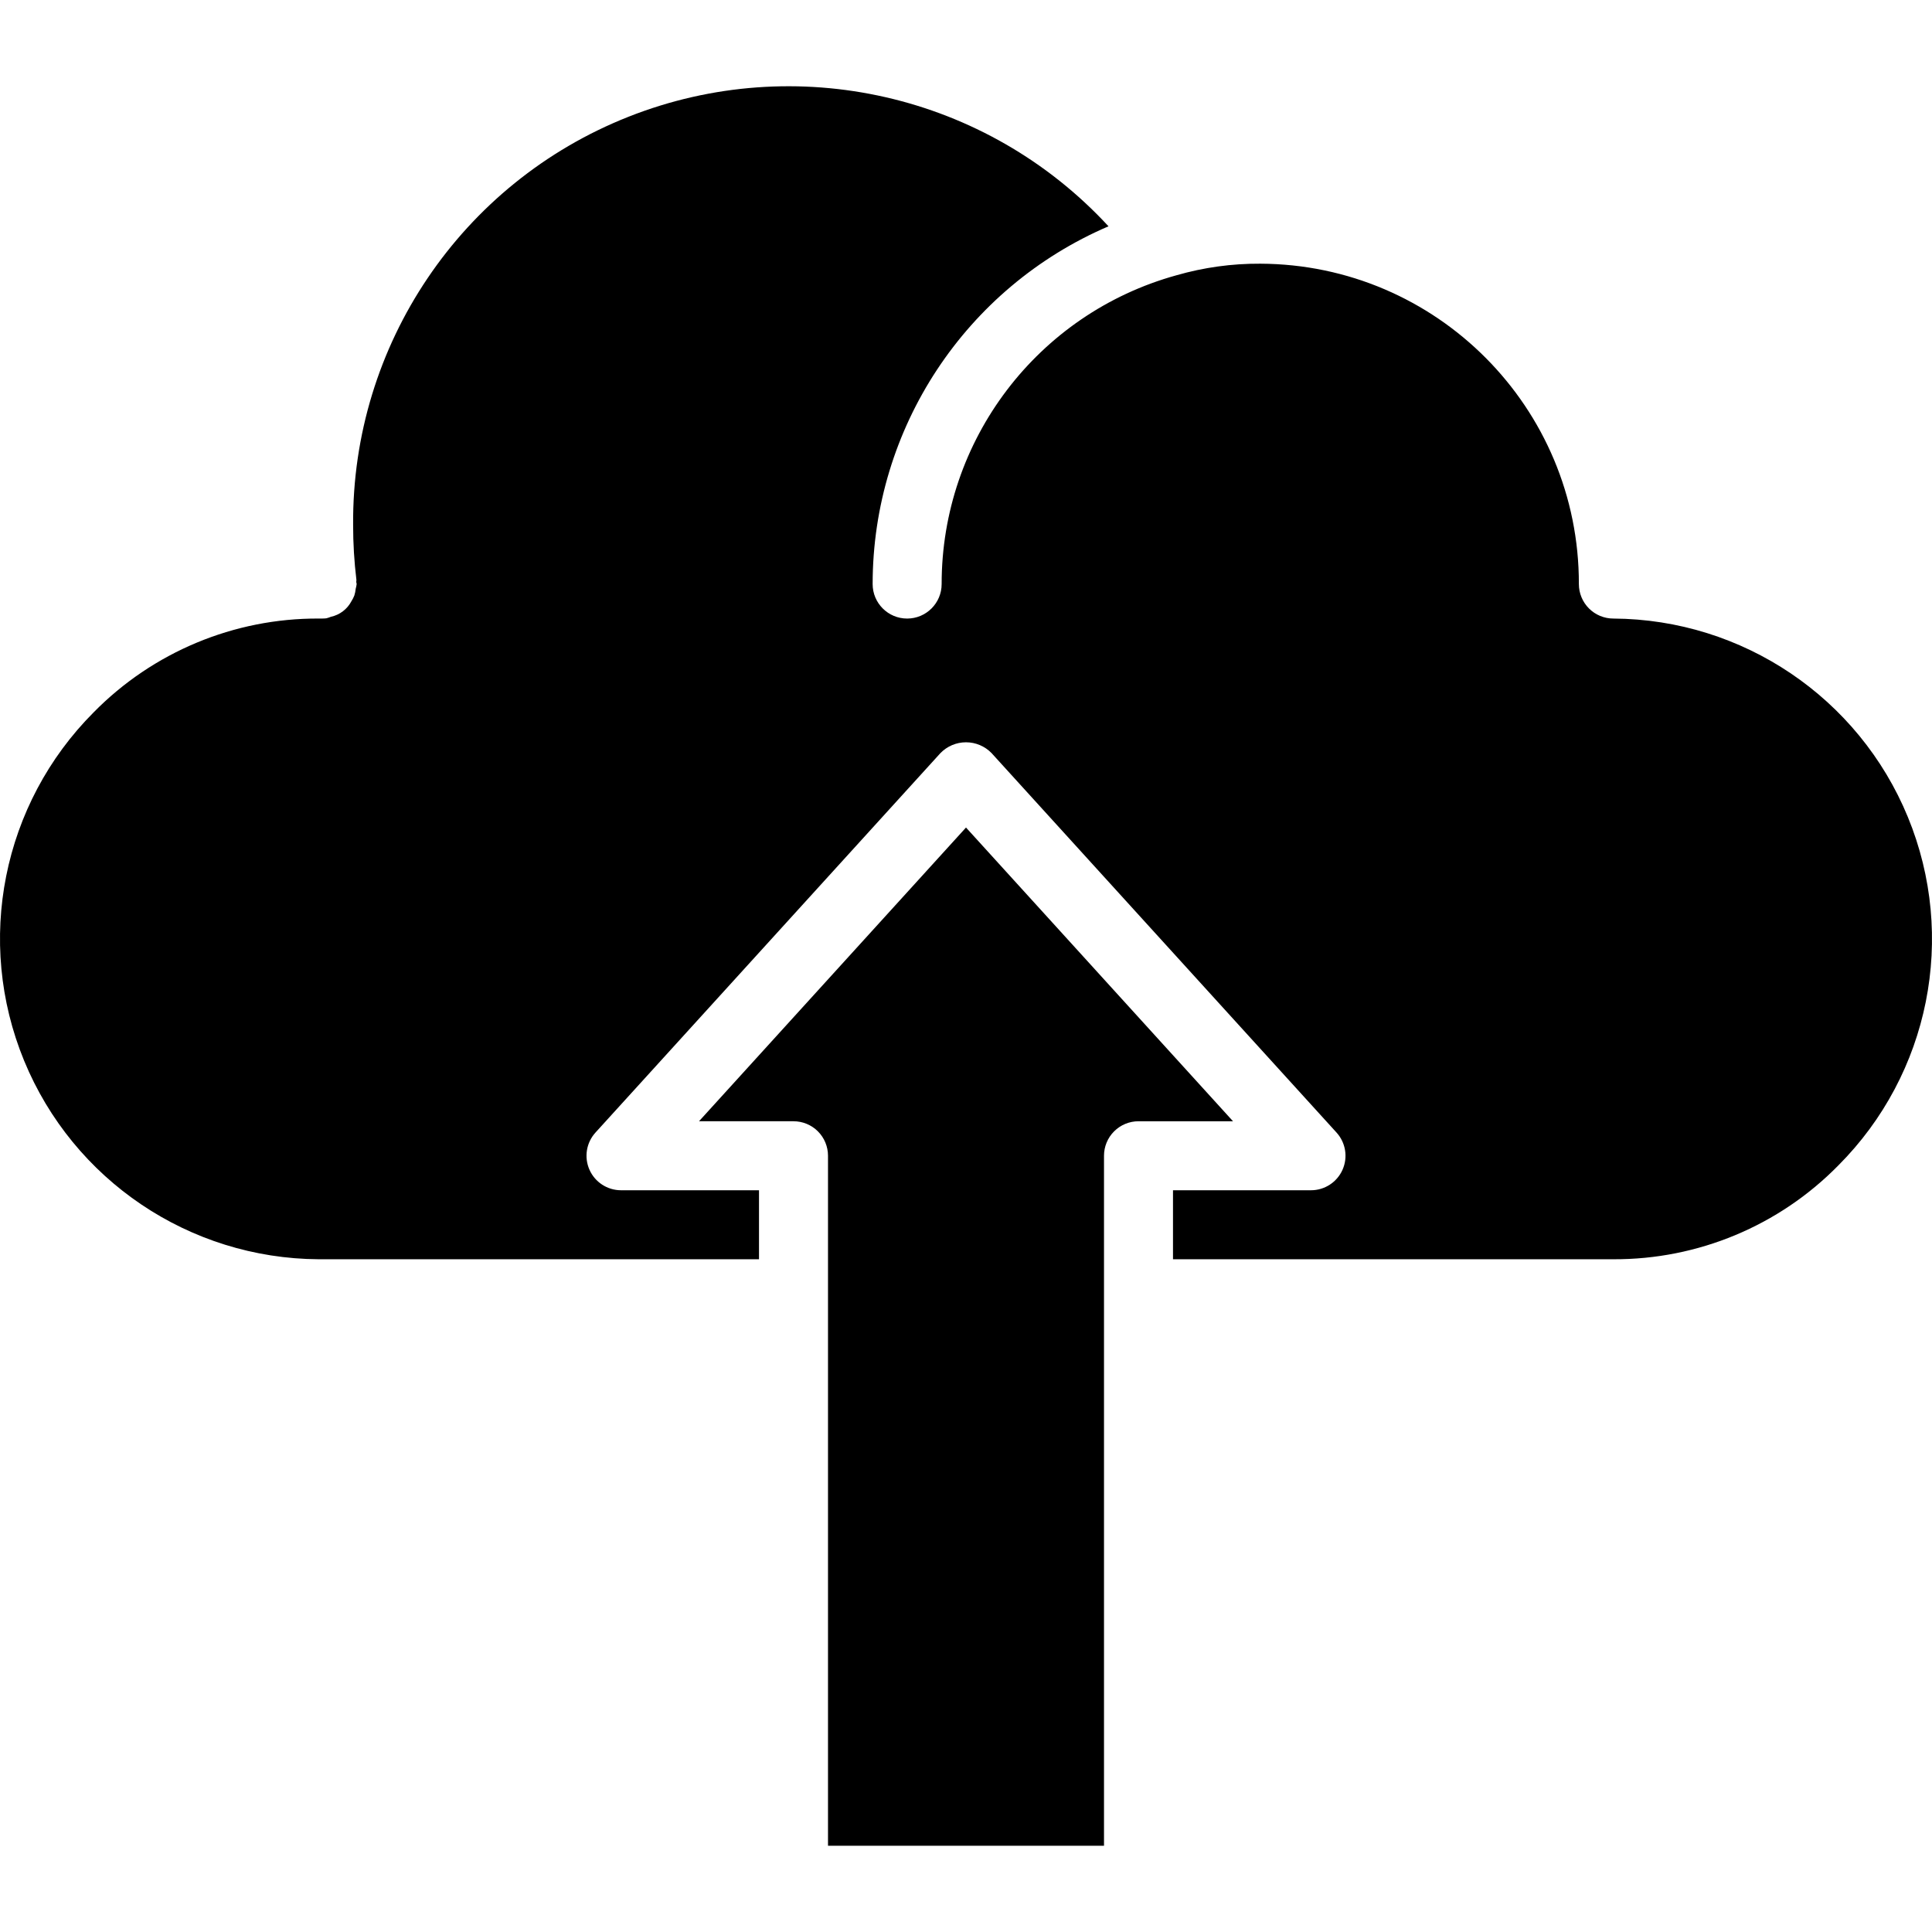 <?xml version="1.0" encoding="iso-8859-1"?>
<!-- Generator: Adobe Illustrator 19.0.0, SVG Export Plug-In . SVG Version: 6.00 Build 0)  -->
<svg version="1.1" id="Capa_1" xmlns="http://www.w3.org/2000/svg" xmlns:xlink="http://www.w3.org/1999/xlink" x="0px" y="0px"
	 viewBox="0 0 512.005 512.005" style="enable-background:new 0 0 512.005 512.005;" xml:space="preserve">
<g>
	<g>
		<g>
			<path d="M256.003,219.308l-70.759,77.839h25.045c2.425-0.001,4.751,0.962,6.466,2.677c1.715,1.715,2.678,4.041,2.677,6.466
				v182.857h73.143V306.29c-0.001-2.425,0.962-4.751,2.677-6.466c1.715-1.715,4.041-2.678,6.466-2.677h25.045L256.003,219.308z"/>
			<path d="M505.617,216.544c-13.028-31.672-43.805-52.421-78.052-52.619c-2.425,0.001-4.751-0.962-6.466-2.677
				c-1.715-1.715-2.678-4.041-2.677-6.466c0.074-46.739-37.698-84.719-84.438-84.902c-7.512-0.043-14.991,0.991-22.21,3.071
				c-36.791,10.17-62.258,43.66-62.227,81.83c0,5.049-4.093,9.143-9.143,9.143c-5.049,0-9.143-4.093-9.143-9.143
				c0.014-41.255,24.595-78.539,62.506-94.809C261.43,24.954,210.89,13.42,166.561,30.943s-73.323,60.495-72.978,108.16
				c-0.005,4.873,0.286,9.742,0.871,14.58c0.023,0.191-0.055,0.361-0.044,0.551s0.11,0.353,0.11,0.547
				c-0.053,0.421-0.137,0.837-0.252,1.245c-0.059,0.606-0.18,1.204-0.36,1.786c-0.21,0.535-0.472,1.049-0.783,1.532
				c-1.107,2.105-3.092,3.611-5.419,4.109c-0.399,0.167-0.811,0.303-1.231,0.407c-0.363,0.042-0.728,0.062-1.093,0.061l-0.005,0.001
				H84.44c-22.412-0.093-43.912,8.871-59.621,24.857C0.627,213.023-6.64,249.422,6.389,281.094
				c13.029,31.673,43.804,52.422,78.051,52.625h116.705v-18.286h-36.571c-3.619,0-6.898-2.135-8.361-5.445
				c-1.464-3.31-0.837-7.172,1.598-9.849l91.429-100.571c1.778-1.824,4.217-2.853,6.763-2.853c2.547,0,4.986,1.029,6.763,2.853
				l91.429,100.571c2.435,2.677,3.062,6.539,1.598,9.849c-1.464,3.31-4.742,5.445-8.362,5.445H310.86v18.286h116.705
				c22.413,0.096,43.914-8.872,59.616-24.866C511.376,284.615,518.645,248.216,505.617,216.544z"/>
		</g>
	</g>
</g>
<g>
</g>
<g>
</g>
<g>
</g>
<g>
</g>
<g>
</g>
<g>
</g>
<g>
</g>
<g>
</g>
<g>
</g>
<g>
</g>
<g>
</g>
<g>
</g>
<g>
</g>
<g>
</g>
<g>
</g>
</svg>
